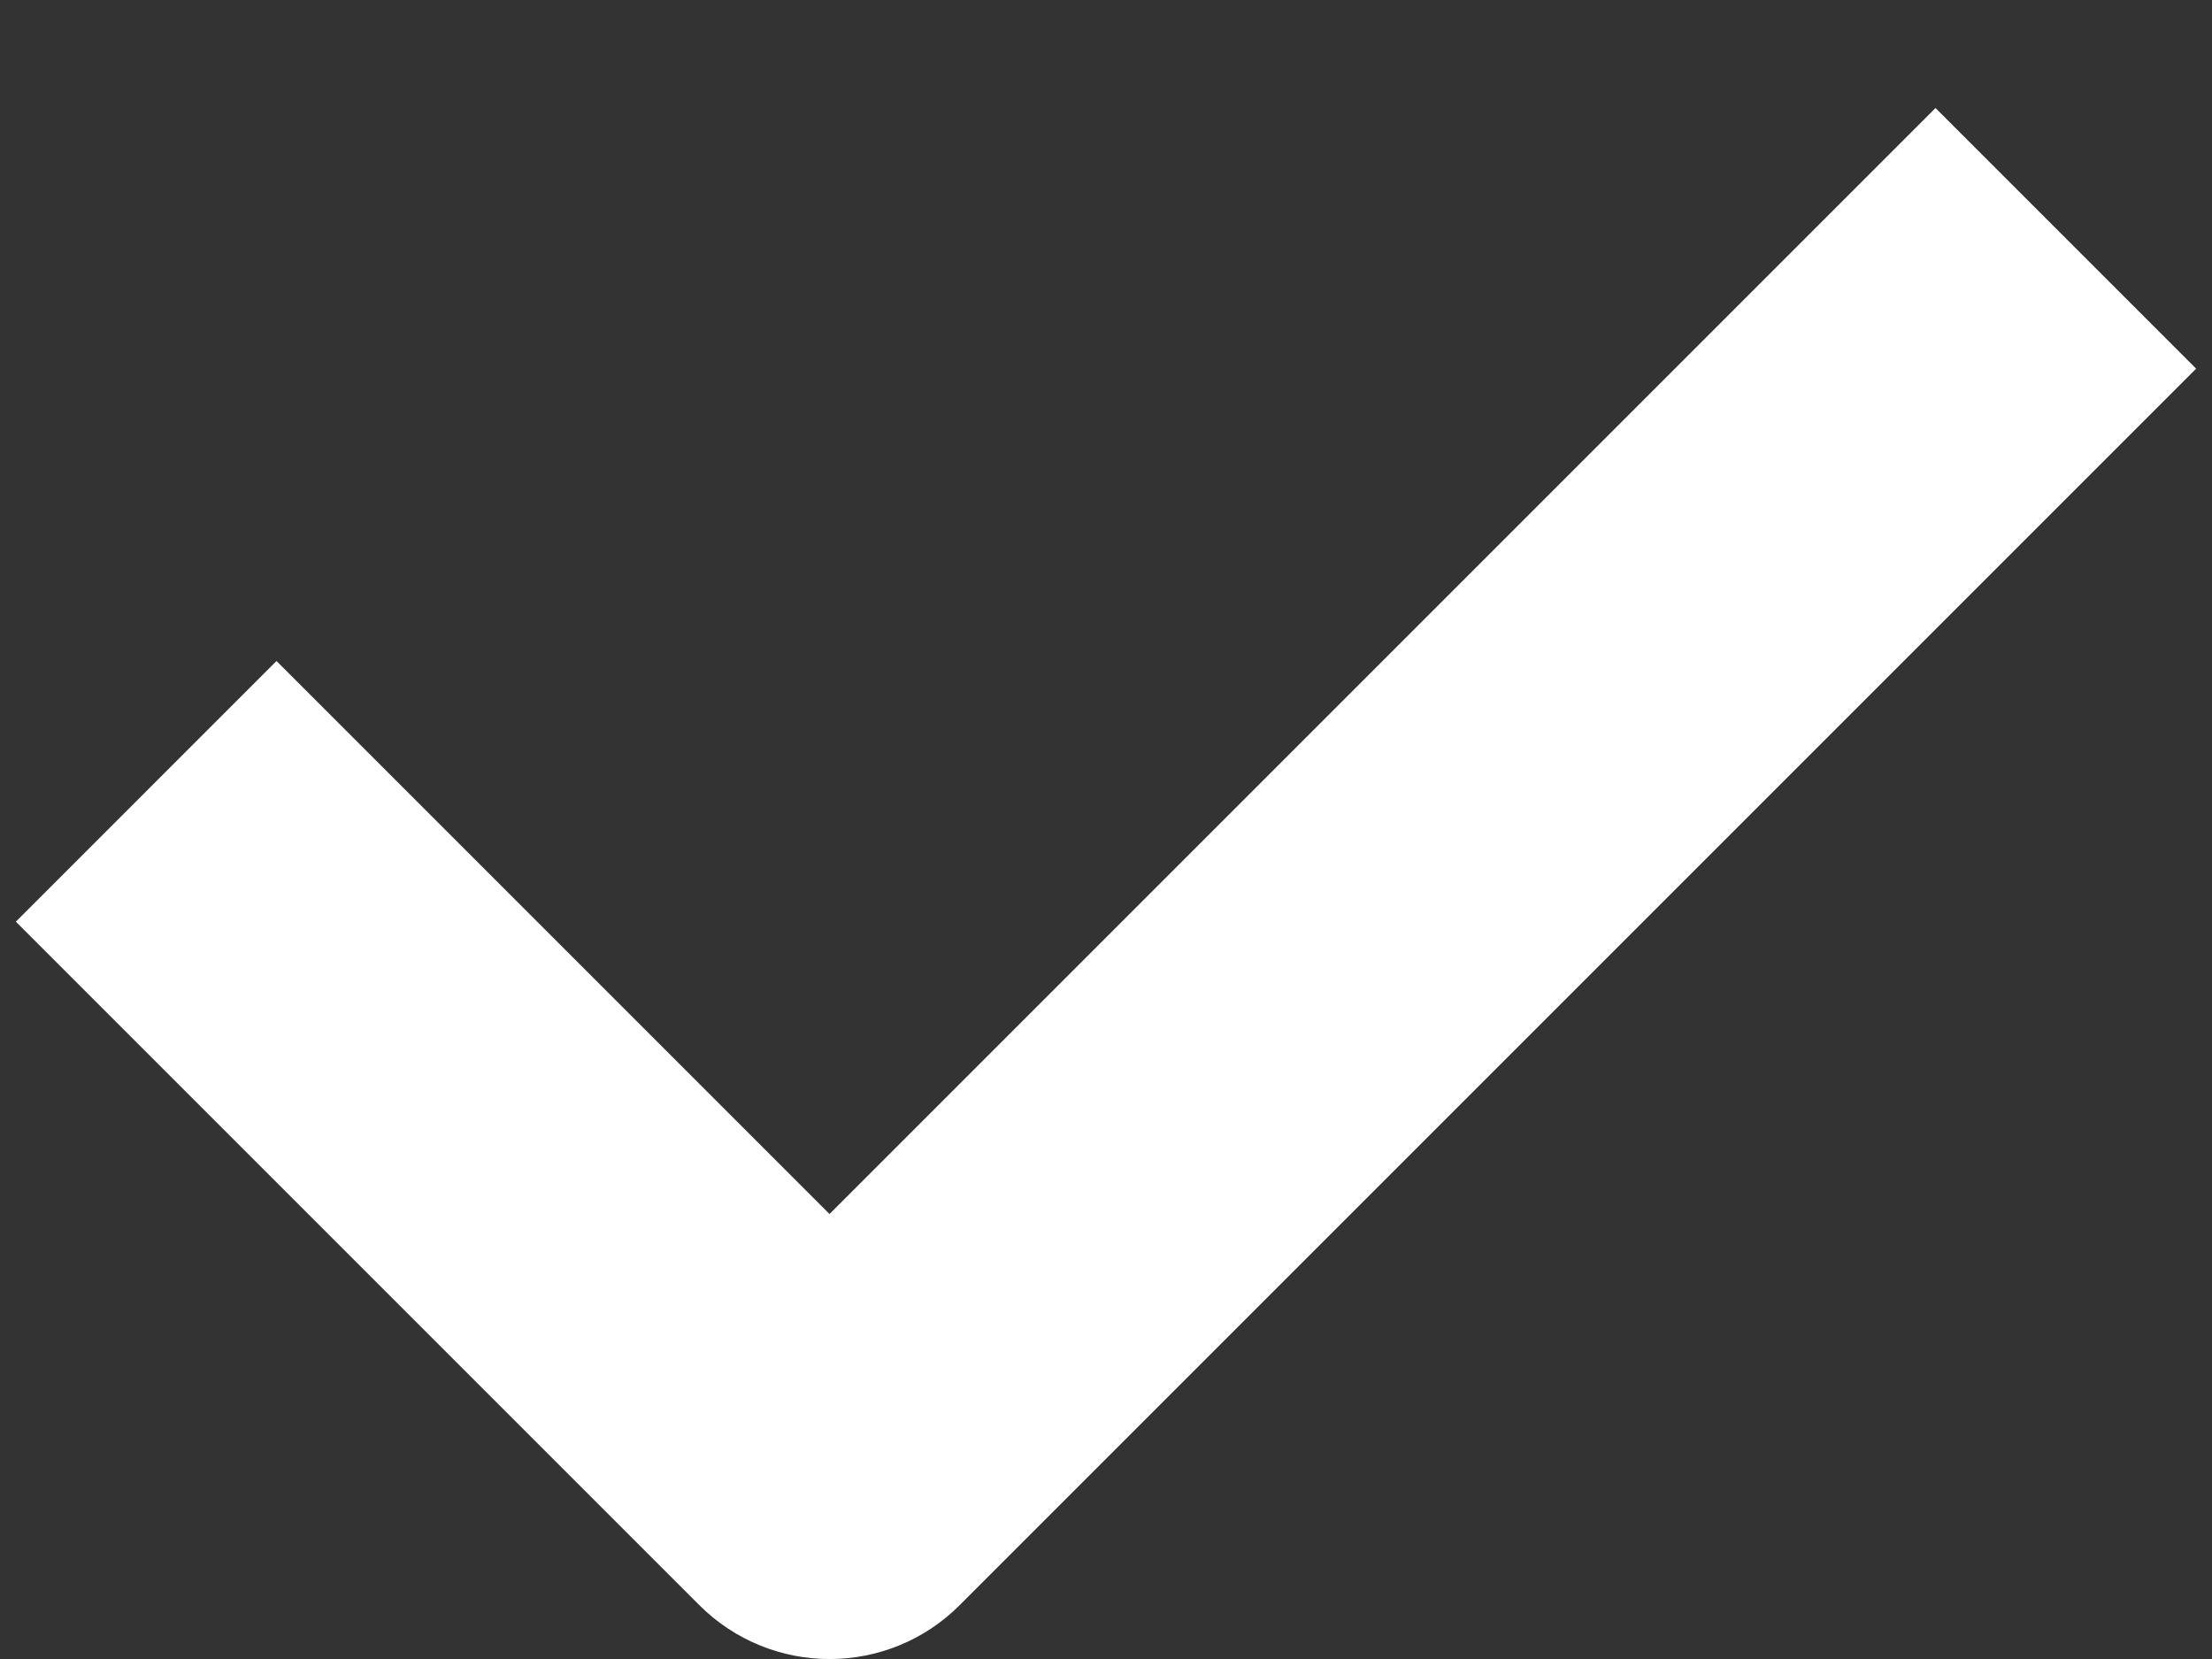 <svg width="12" height="9" viewBox="0 0 12 9" fill="none" xmlns="http://www.w3.org/2000/svg">
<rect x="0" y="0" width="12" height="9" fill="#333333" stroke="none"/>
<path fill-rule="evenodd" clip-rule="evenodd" d="M11.914 2L5.207 8.707C4.817 9.098 4.184 9.098 3.793 8.707L0.086 5L1.5 3.586L4.5 6.586L10.5 0.586L11.914 2Z" fill="white"/>
</svg>
